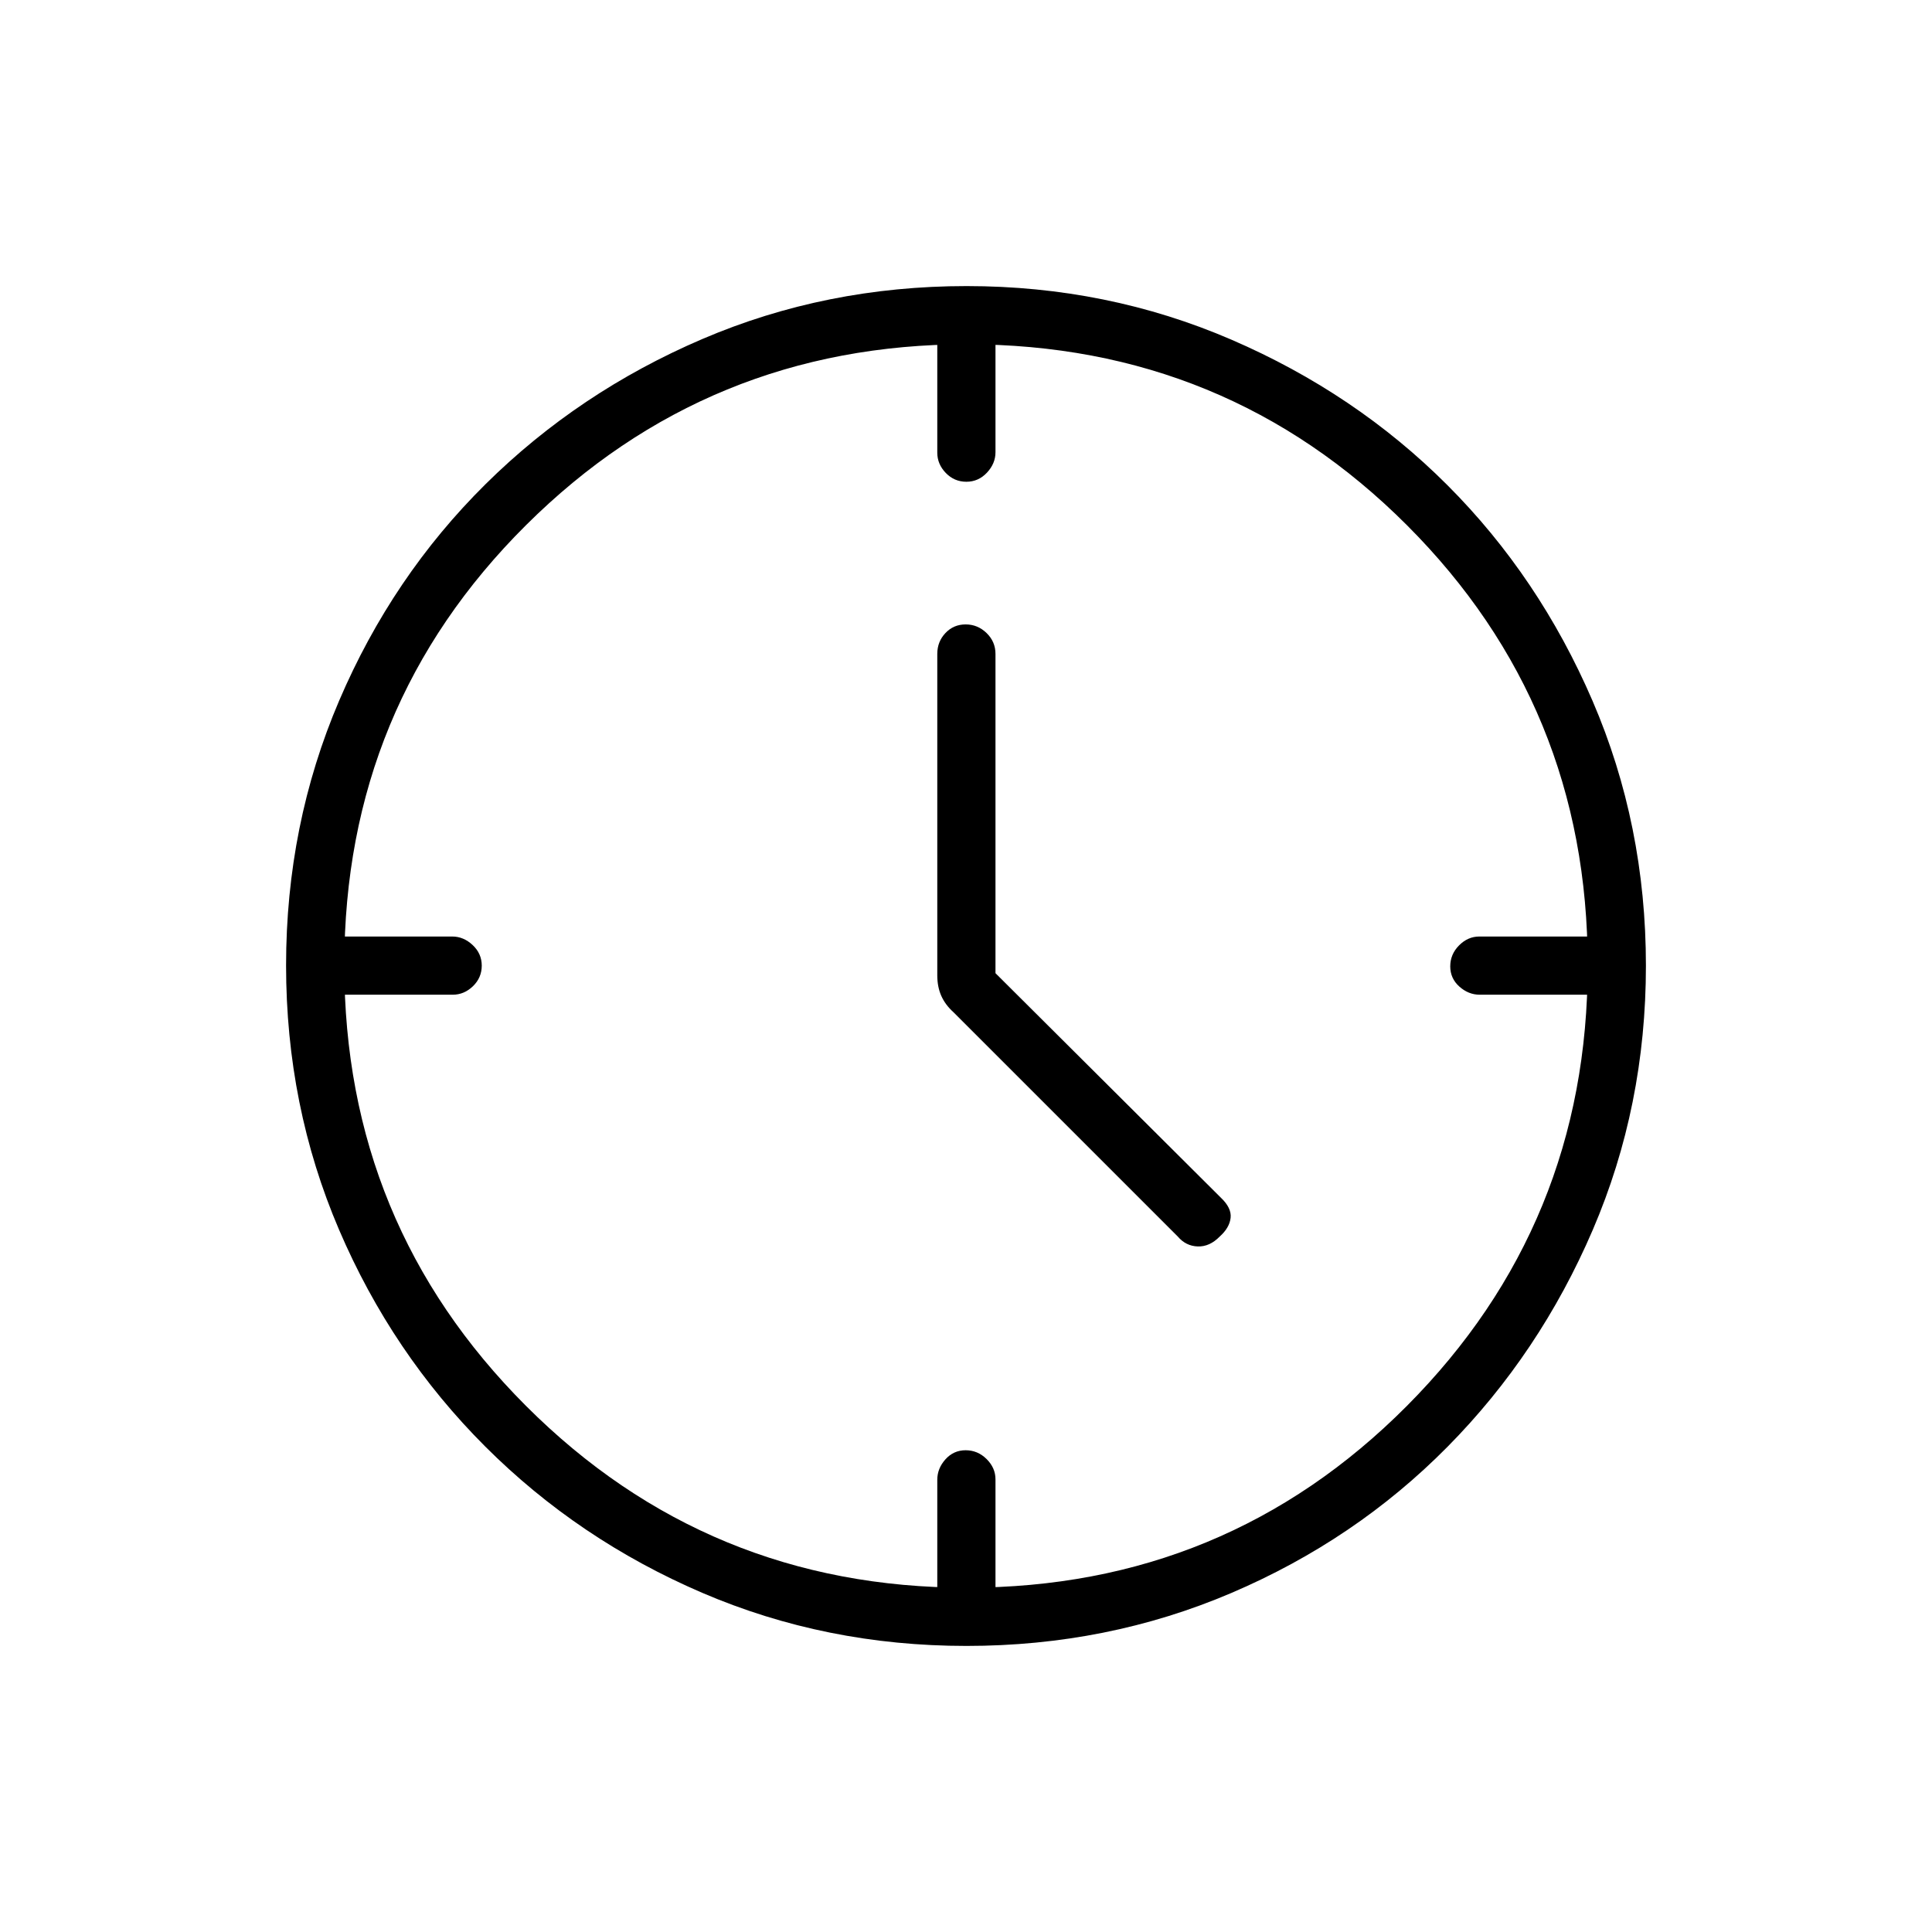<svg xmlns="http://www.w3.org/2000/svg" height="20" viewBox="0 -960 960 960" width="20"><path d="M494.65-476.43 606.7-364.82q5.34 5.09 4.78 9.99-.56 4.91-5.4 9.25-5 5.12-10.92 4.93-5.92-.2-9.93-4.93L473.81-457q-4.12-3.71-6.1-8.19-1.98-4.47-1.98-10.2v-159.69q0-6.07 4.05-10.36 4.05-4.29 10.04-4.29 5.99 0 10.41 4.29t4.42 10.36v158.65Zm-14.47-244.19q-5.99 0-10.22-4.37-4.23-4.38-4.23-10.09v-54.46h28.92v54.25q0 5.62-4.24 10.15-4.24 4.52-10.23 4.52Zm240.44 240.8q0-5.99 4.37-10.41 4.38-4.42 10.09-4.42h54.46v28.92h-54.25q-5.62 0-10.15-4.05-4.52-4.05-4.52-10.04Zm-240.8 240.44q5.99 0 10.41 4.37 4.42 4.38 4.42 10.09v54.46h-28.92v-54.25q0-5.62 4.05-10.15 4.05-4.52 10.04-4.52Zm-240.44-240.8q0 5.99-4.37 10.22-4.38 4.23-10.09 4.23h-54.46v-28.92h54.25q5.62 0 10.15 4.24 4.52 4.24 4.52 10.23Zm240.8 338.03q-69.77 0-131.25-26.39-61.48-26.39-107.82-72.69-46.34-46.31-72.65-107.75-26.31-61.44-26.31-131.3 0-69.93 26.39-131.6 26.39-61.67 72.69-107.51 46.31-45.84 107.75-72.15 61.44-26.31 131.3-26.31 69.93 0 131.61 26.63 61.68 26.63 107.3 72.27t72.14 107.21q26.52 61.56 26.52 131.56 0 69.77-26.39 131.25-26.39 61.48-72.19 107.82-45.8 46.34-107.42 72.65-61.61 26.31-131.67 26.31Zm308.74-338.28q0-128.76-89.84-218.62-89.84-89.87-218.6-89.87-128.75 0-219.08 89.84-90.32 89.84-90.32 218.6 0 128.75 90.3 219.08 90.3 90.32 219.05 90.32 128.76 0 218.62-90.3 89.87-90.3 89.87-219.05ZM480-480Z"/></svg>